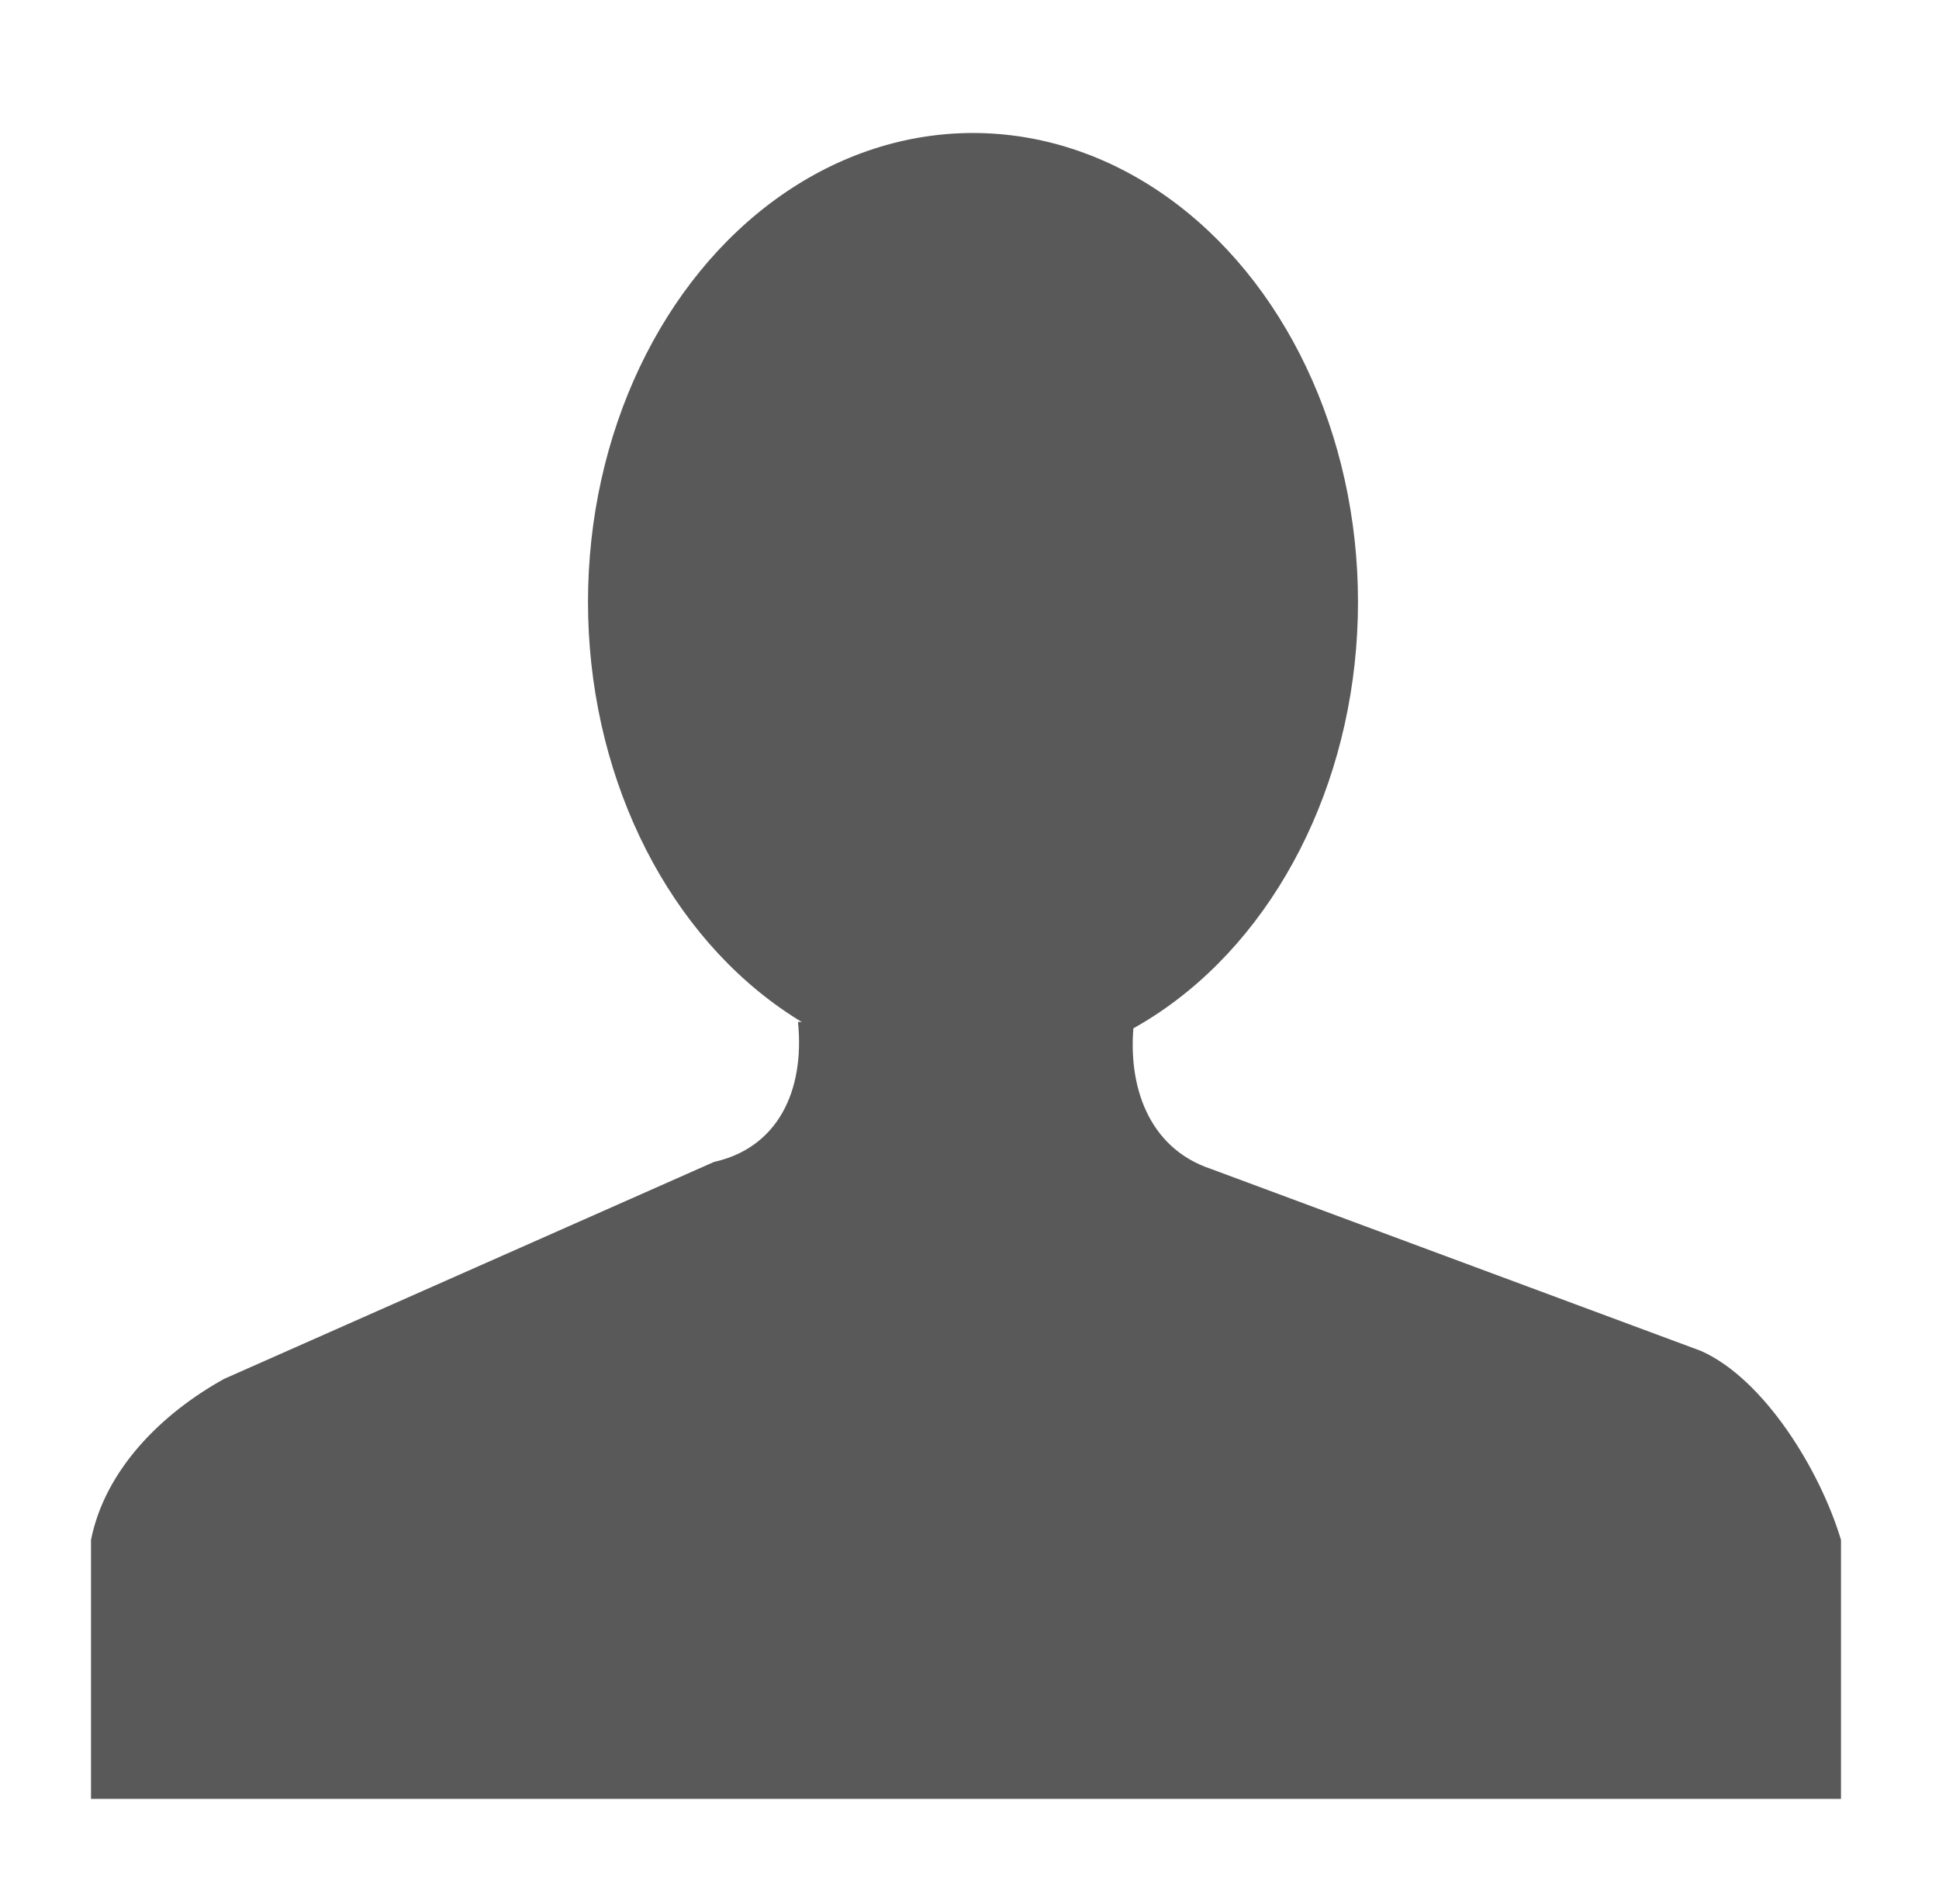 <?xml version="1.0" encoding="utf-8"?>
<!-- Generator: Adobe Illustrator 19.0.0, SVG Export Plug-In . SVG Version: 6.00 Build 0)  -->
<!DOCTYPE svg PUBLIC "-//W3C//DTD SVG 1.1//EN" "http://www.w3.org/Graphics/SVG/1.1/DTD/svg11.dtd">
<svg version="1.1" id="Calque_1" xmlns="http://www.w3.org/2000/svg" xmlns:xlink="http://www.w3.org/1999/xlink" x="0px" y="0px"
	 viewBox="310 -25.5 27.7 27.2" enable-background="new 310 -25.5 27.7 27.2" xml:space="preserve">
<g>
	<g>
		<path fill="#595959" d="M321.4-10.9c0.1,1-0.3,1.8-1.2,2l-7,3.1c-0.9,0.5-1.7,1.3-1.9,2.3v3.7h25v-3.7c-0.3-1-1.1-2.3-2-2.7
			l-7-2.6c-0.9-0.3-1.2-1.2-1.1-2.1"/>
	</g>
	<g>
		<ellipse fill="#595959" cx="323.9" cy="-16.9" rx="5.5" ry="6.7"/>
	</g>
</g>
</svg>
